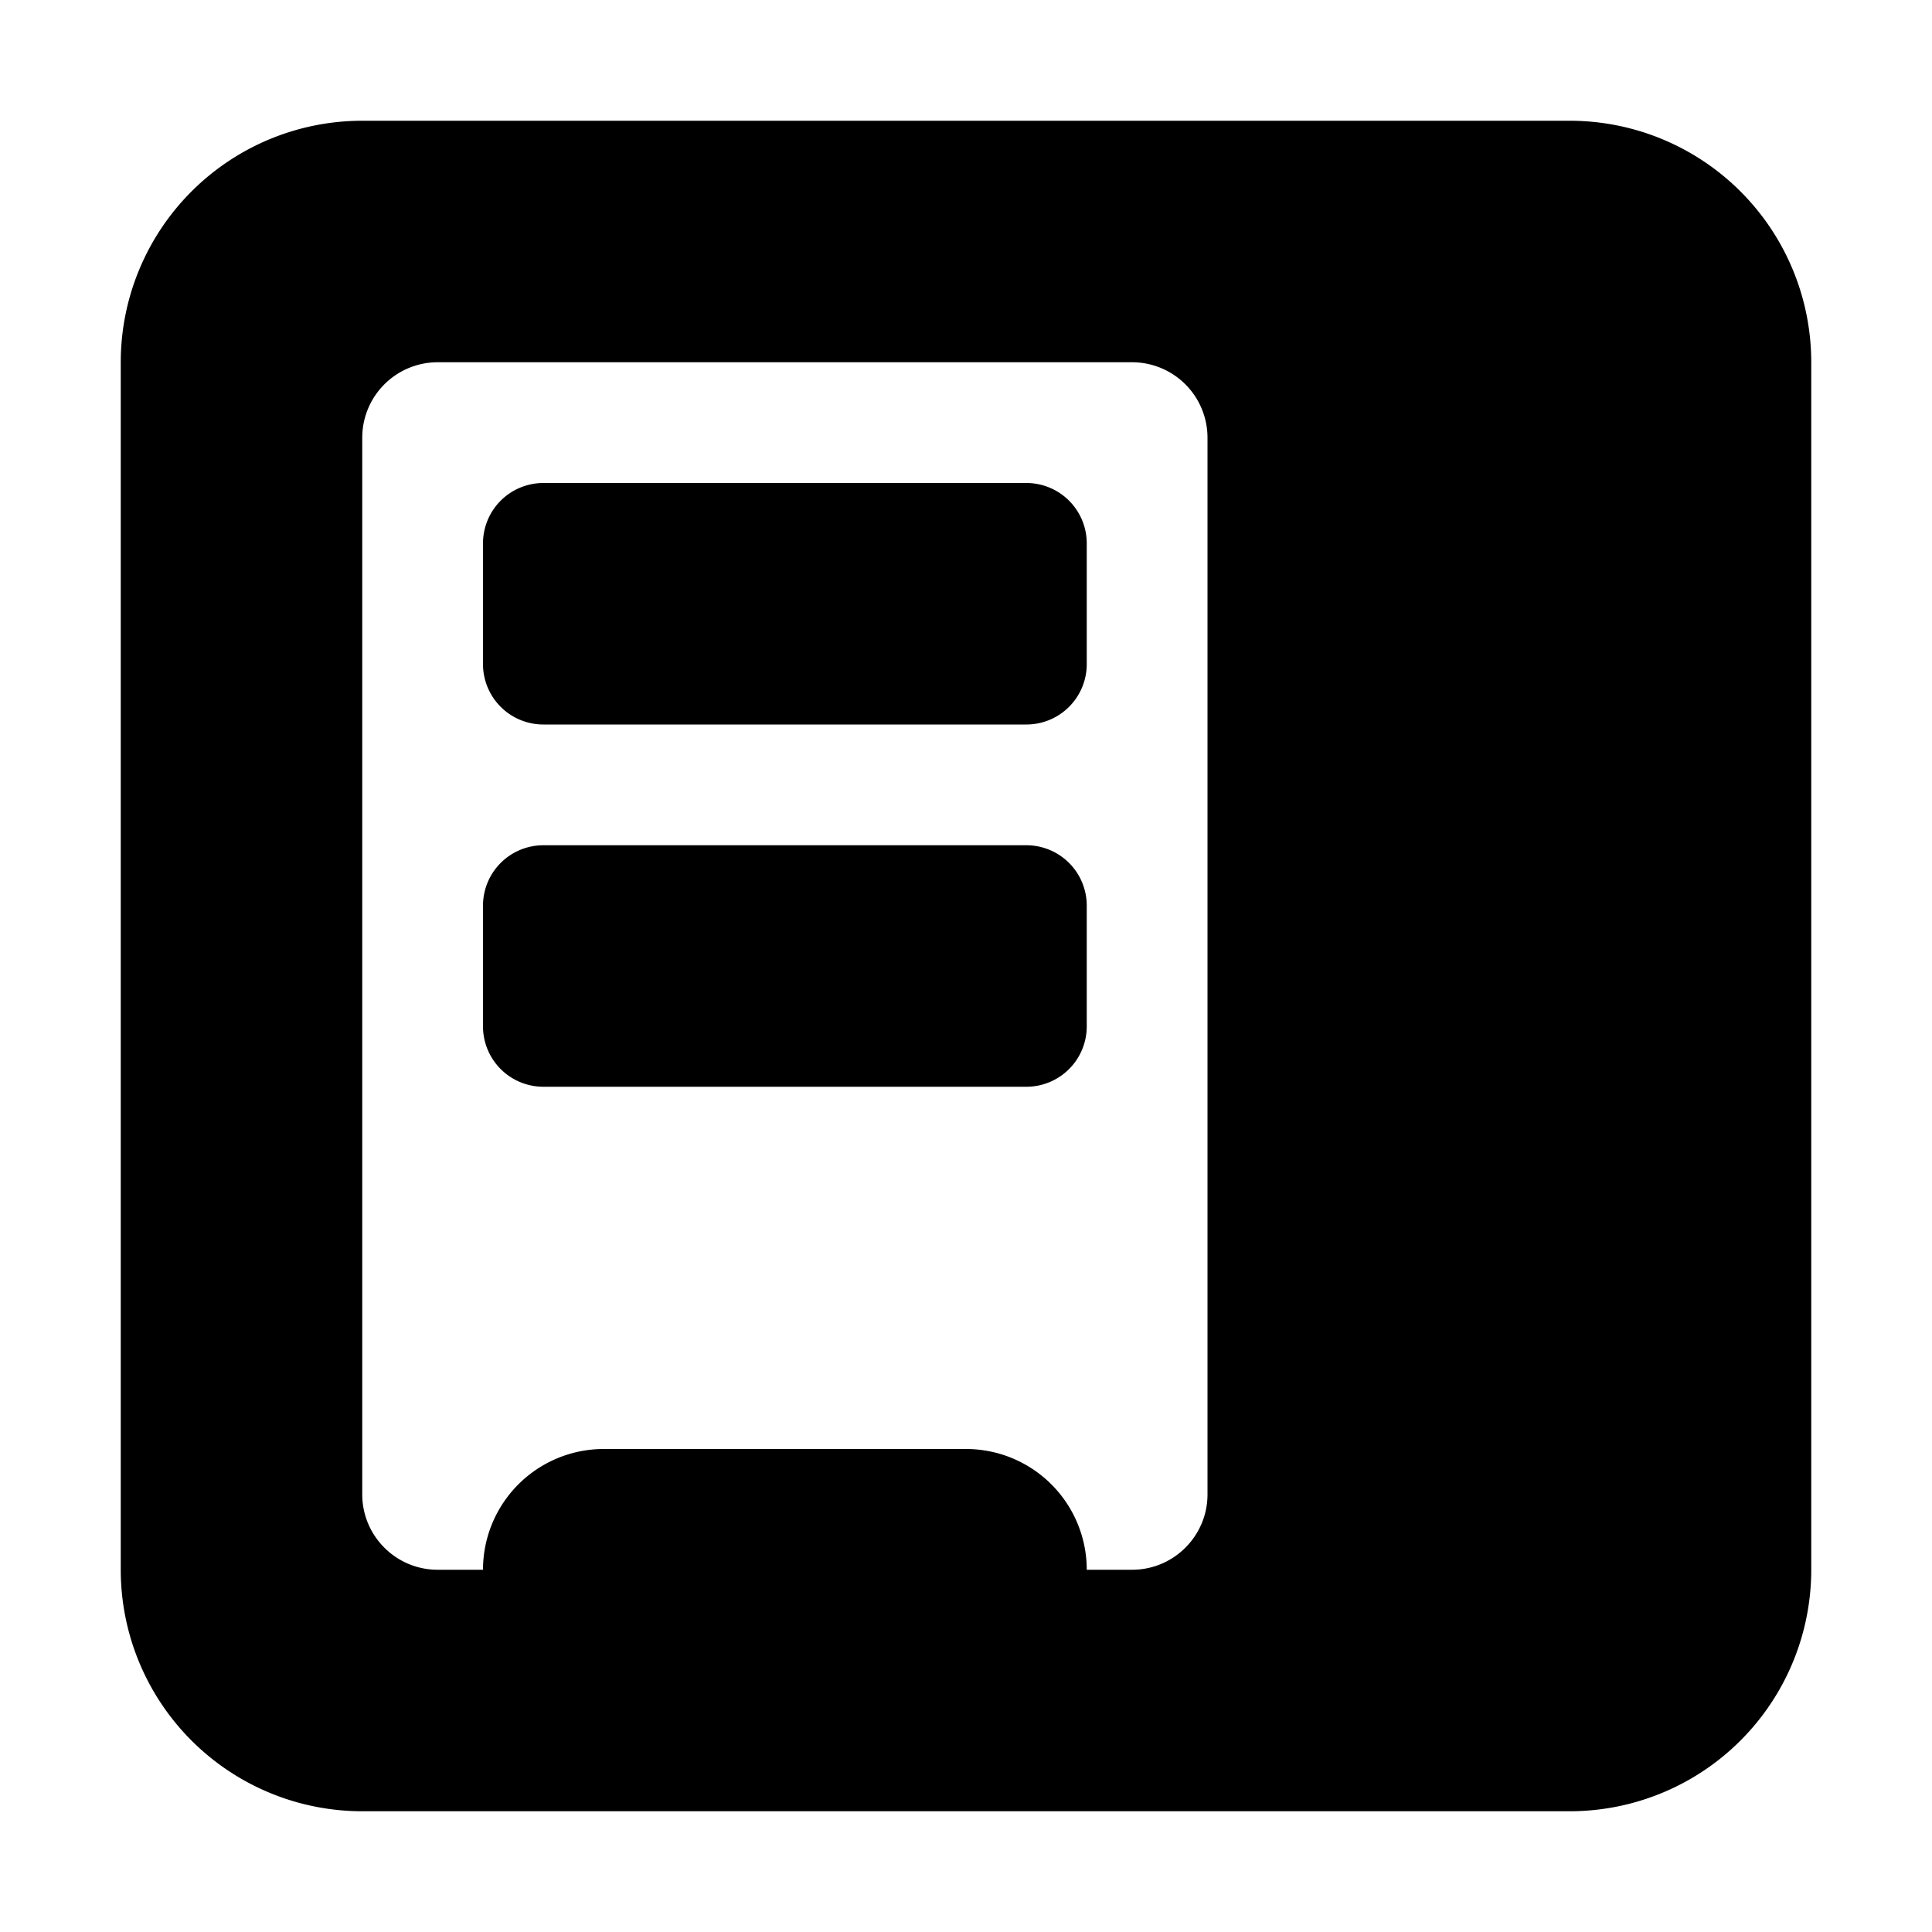 <svg xmlns="http://www.w3.org/2000/svg" width="16" height="16" viewBox="0 0 16 16">
  <path fill-rule="evenodd" d="M11.5 15H3a2 2 0 0 1-2-2V3a2 2 0 0 1 2-2h10a2 2 0 0 1 2 2v10a2 2 0 0 1-2 2h-1.5zM9.376 3H3.624A.625.625 0 0 0 3 3.624v8.752c0 .344.28.624.624.624H4a1 1 0 0 1 1-1h3a1 1 0 0 1 1 1h.376c.344 0 .624-.28.624-.624V3.624A.625.625 0 0 0 9.376 3zM8.5 7a.5.5 0 0 1 .5.5v1a.5.5 0 0 1-.5.5h-4a.5.5 0 0 1-.5-.5v-1a.5.5 0 0 1 .5-.5h4zm0-3a.5.5 0 0 1 .5.5v1a.5.5 0 0 1-.5.5h-4a.5.5 0 0 1-.5-.5v-1a.5.5 0 0 1 .5-.5h4z"/>
</svg>
